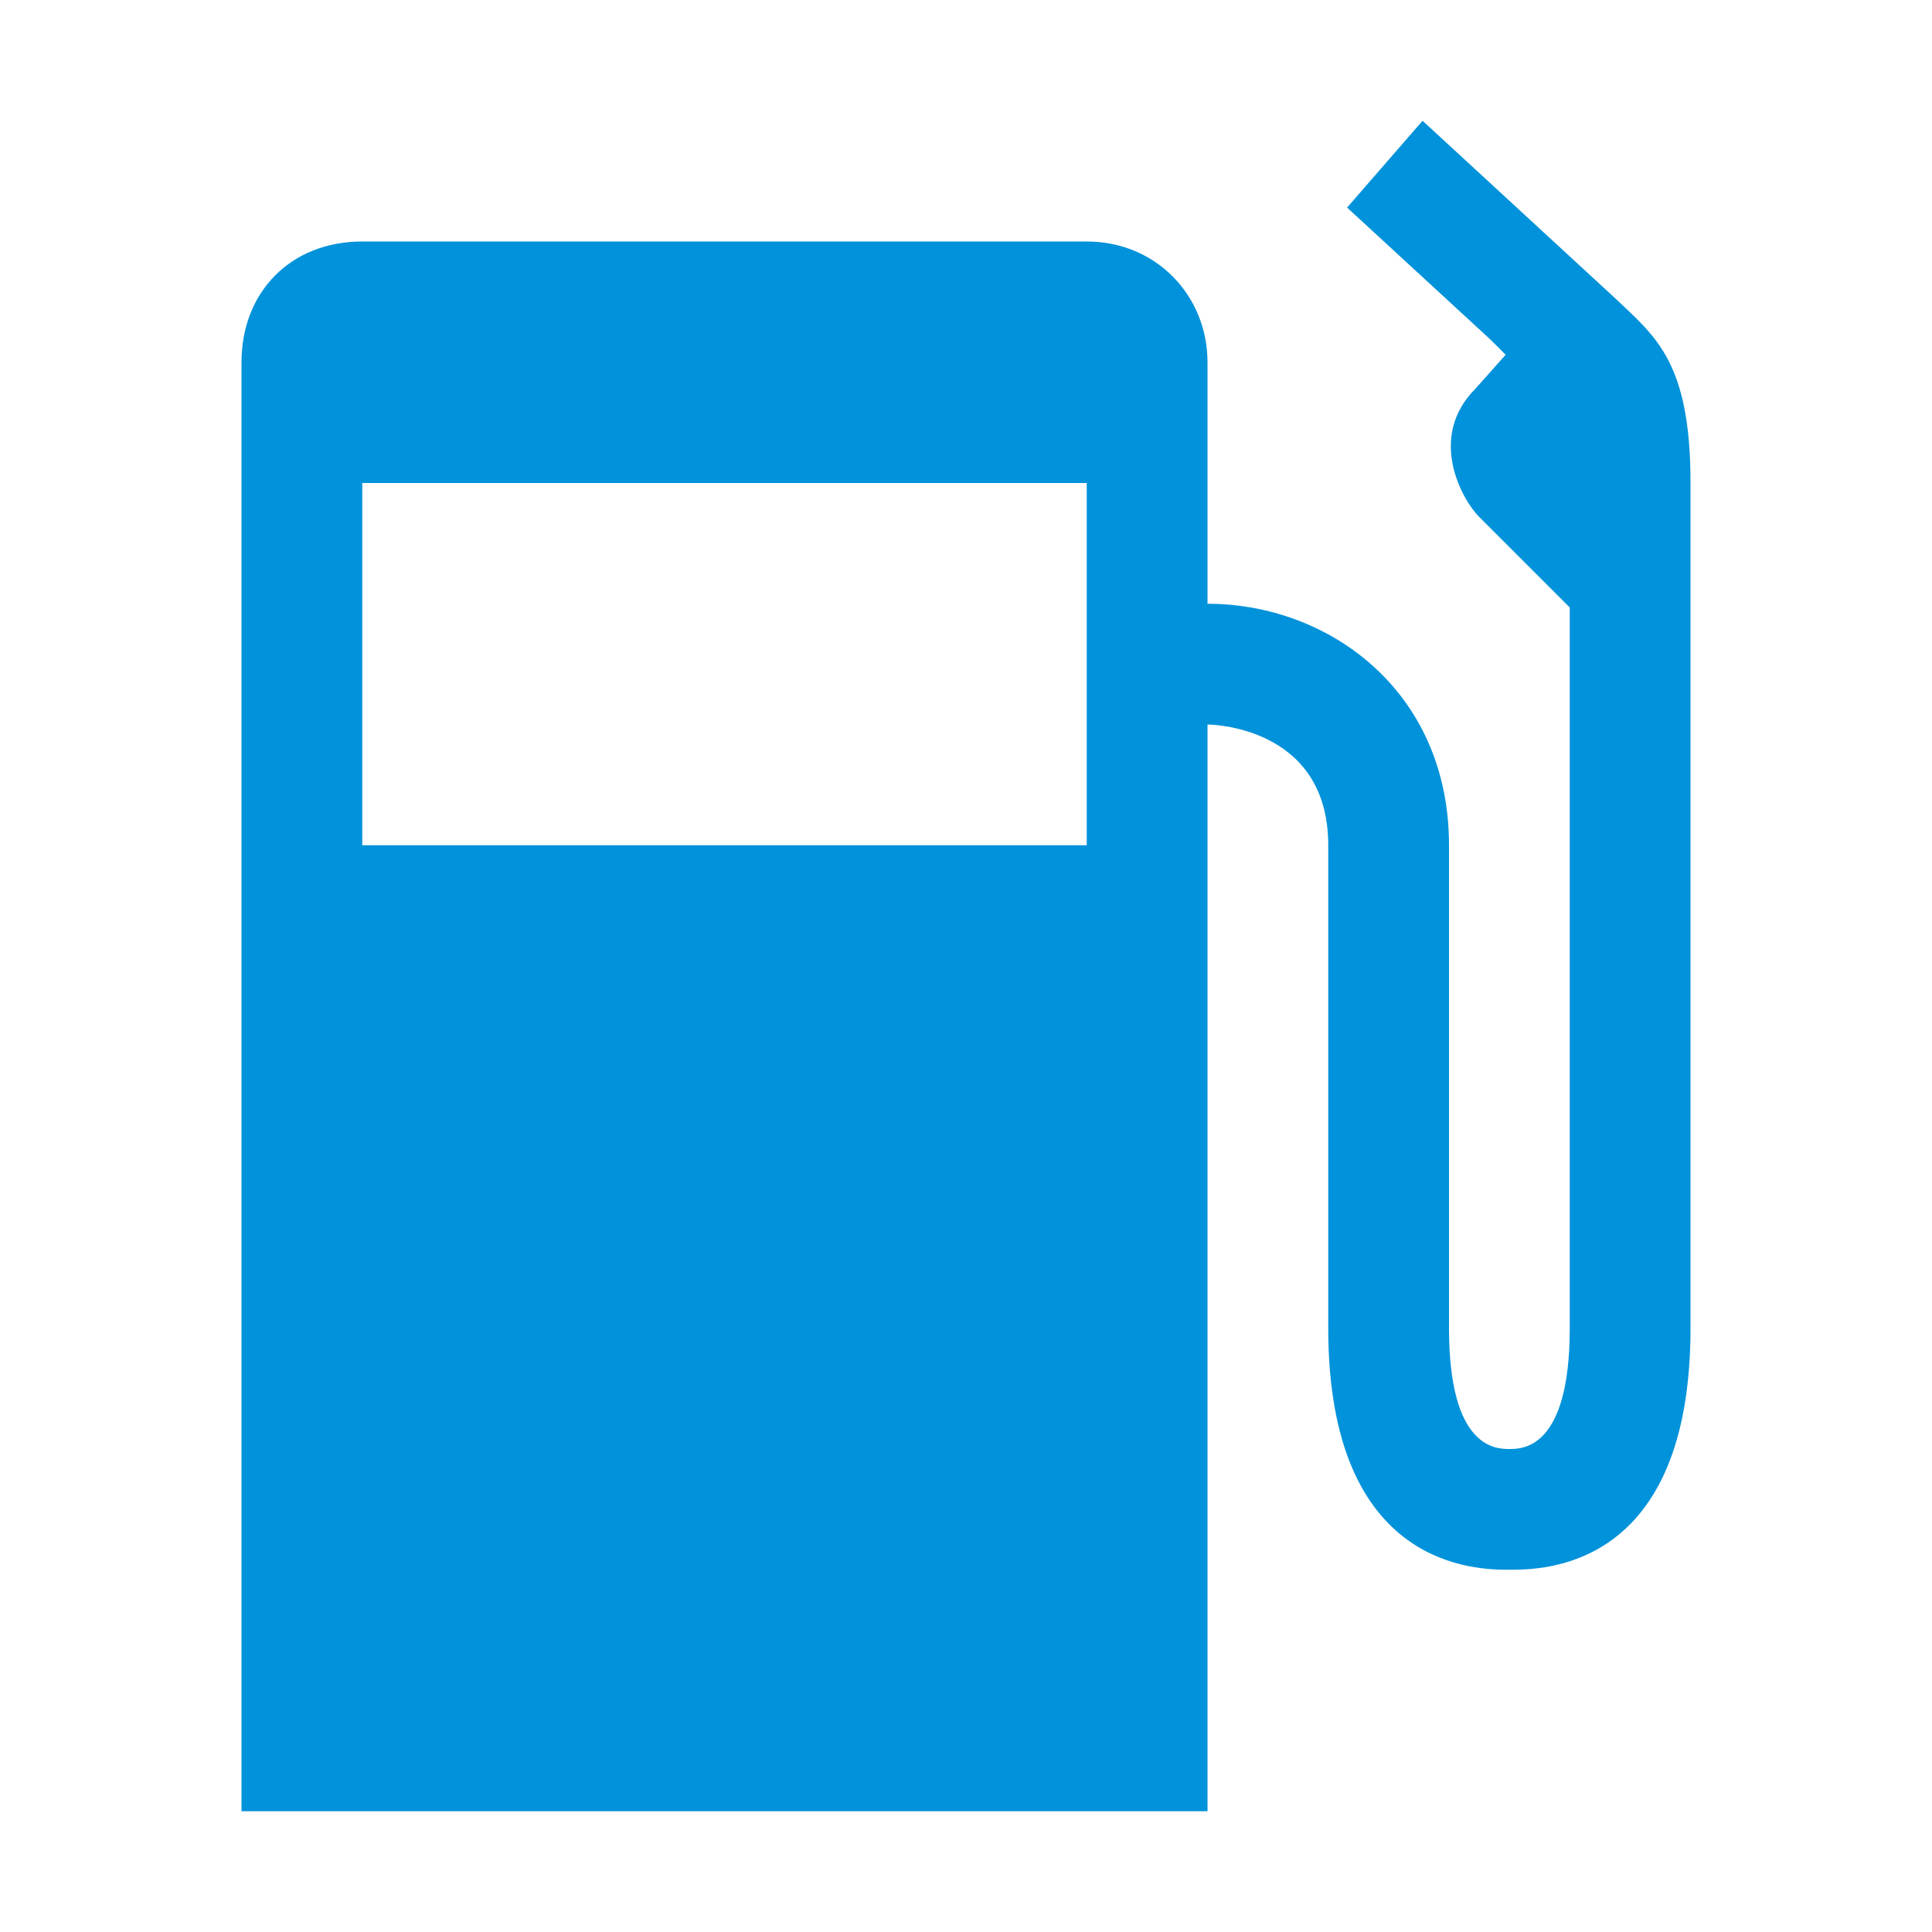 <?xml version="1.0" encoding="UTF-8"?>
<svg version="1.1" viewBox="0 0 16 16" xmlns="http://www.w3.org/2000/svg" xmlns:cc="http://creativecommons.org/ns#" xmlns:dc="http://purl.org/dc/elements/1.1/" xmlns:rdf="http://www.w3.org/1999/02/22-rdf-syntax-ns#">
<rect width="16" height="16" fill="none" visibility="hidden"/>
<path transform="translate(1,1)" d="m10.781 0-0.625 0.719 1.188 1.094c0.036 0.036 0.086 0.085 0.125 0.125l-0.25 0.281c-0.4 0.4-0.113 0.918 0.031 1.062l0.75 0.75v5.969c0 1-0.392 1-0.5 1s-0.5 0-0.5-1v-4c0-1.281-1-2-2-2v-2c0-0.551-0.425-1-1-1h-6c-0.599 0-1 0.425-1 1v12h8v-9s1 0 1 1v4c0 2 1.24 2 1.5 2 0.276 0 1.5 0 1.5-2v-7c0-1-0.286-1.209-0.625-1.531l-1.594-1.469zm-8.781 3h6v3h-6v-3z" fill="#0092da"/>
</svg>

